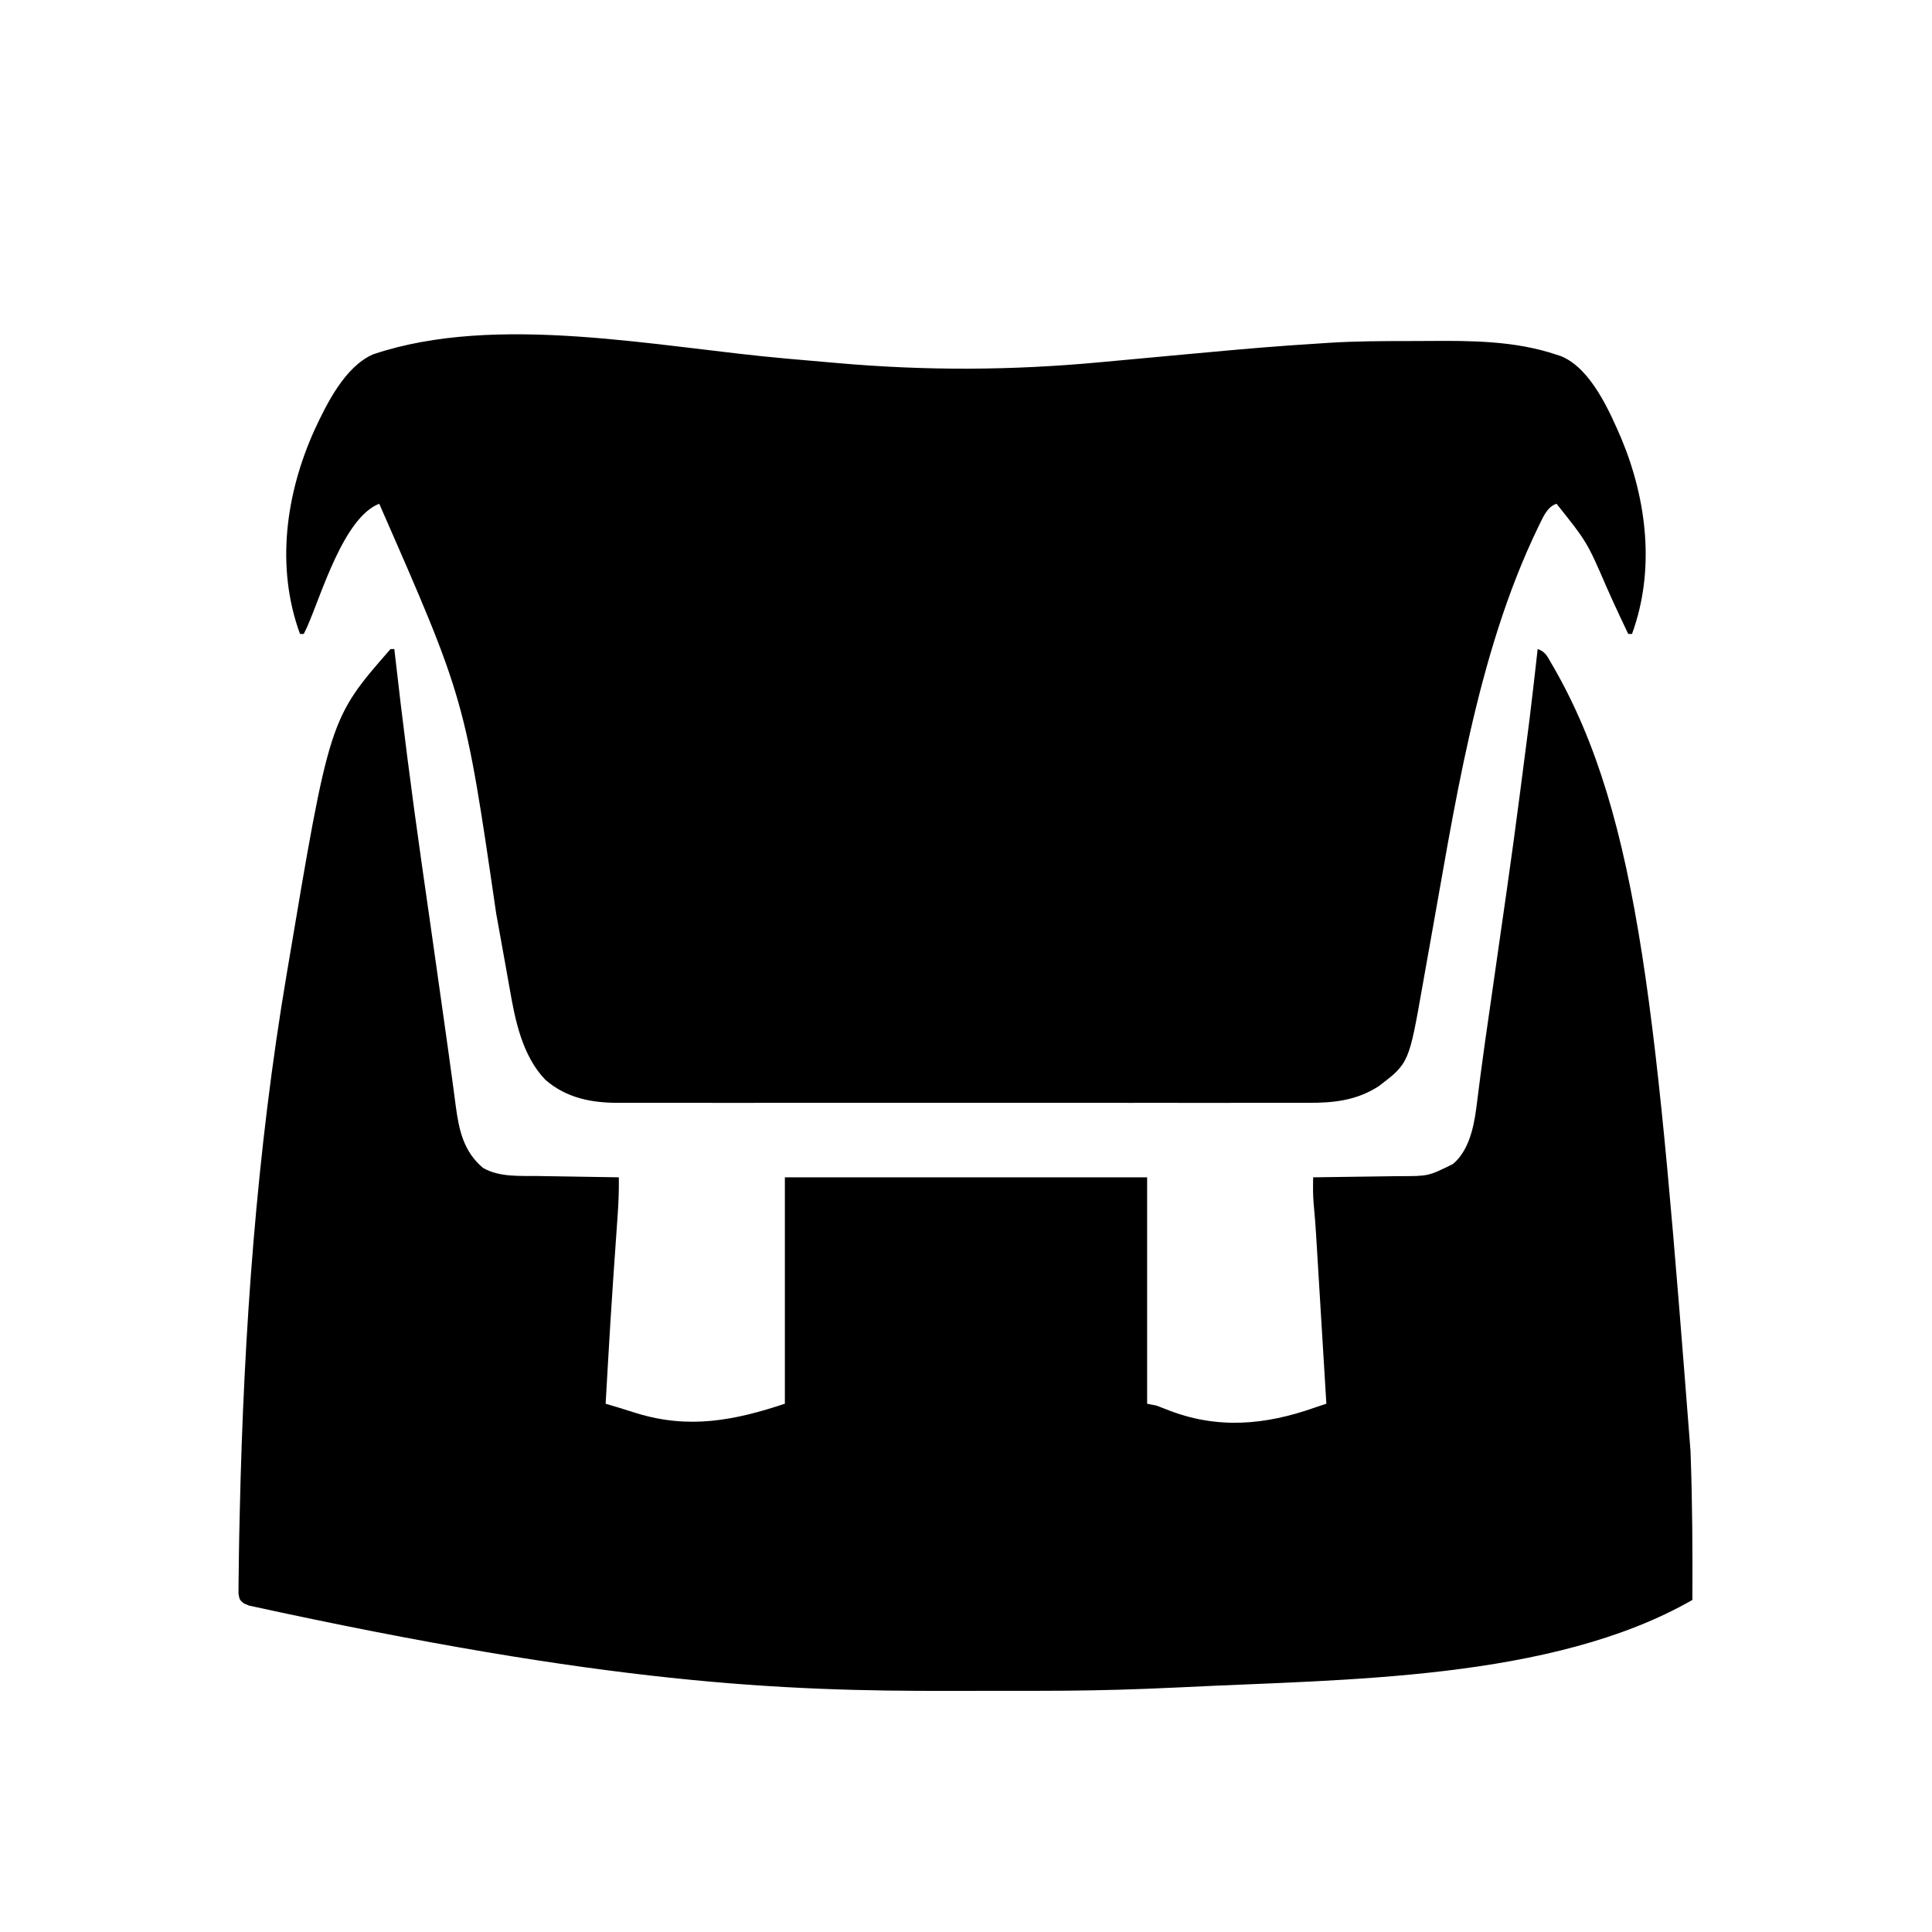 <?xml version="1.0" encoding="UTF-8"?>
<svg version="1.1" xmlns="http://www.w3.org/2000/svg" width="1024" height="1024">
<path d="M0 0 C1.468 0.128 1.468 0.128 2.967 0.259 C20.069 1.753 20.069 1.753 26.701 2.338 C73.893 6.498 119.034 6.326 166.203 1.941 C169.197 1.665 172.191 1.389 175.185 1.113 C181.704 0.512 188.222 -0.09 194.741 -0.693 C195.567 -0.769 196.392 -0.845 197.243 -0.924 C202.243 -1.387 207.242 -1.852 212.242 -2.318 C230.24 -3.994 248.235 -5.641 266.266 -6.934 C267.035 -6.989 267.804 -7.044 268.597 -7.102 C272.788 -7.4 276.98 -7.677 281.174 -7.932 C283.216 -8.059 285.257 -8.2 287.298 -8.34 C301.831 -9.279 316.386 -9.28 330.944 -9.299 C333.899 -9.303 336.855 -9.317 339.811 -9.34 C362.812 -9.513 386.156 -9.494 408.203 -2.059 C408.973 -1.809 409.742 -1.558 410.535 -1.301 C426.338 5.12 436.243 27.738 442.558 42.405 C456.127 74.994 460.533 112.205 448.203 145.941 C447.543 145.941 446.883 145.941 446.203 145.941 C445.055 143.526 443.909 141.109 442.766 138.691 C442.407 137.934 442.049 137.176 441.68 136.395 C439.333 131.408 437.058 126.393 434.828 121.353 C424.414 97.284 424.414 97.284 408.203 76.941 C402.838 78.73 400.847 84.694 398.374 89.522 C365.482 157.473 353.925 239.515 340.625 313.031 C340.422 314.15 340.22 315.268 340.011 316.42 C339.068 321.636 338.138 326.854 337.232 332.077 C329.945 373.477 329.945 373.477 313.992 385.625 C302.364 393.17 290.224 394.533 276.694 394.449 C275.058 394.454 273.423 394.46 271.787 394.468 C267.327 394.485 262.866 394.477 258.406 394.464 C253.582 394.455 248.759 394.469 243.935 394.48 C234.499 394.498 225.063 394.494 215.627 394.483 C207.955 394.474 200.284 394.472 192.612 394.477 C190.972 394.478 190.972 394.478 189.298 394.479 C187.076 394.48 184.855 394.481 182.633 394.482 C161.819 394.494 141.005 394.481 120.191 394.459 C102.347 394.441 84.503 394.444 66.659 394.463 C45.918 394.484 25.176 394.493 4.435 394.48 C2.221 394.479 0.008 394.478 -2.206 394.477 C-3.839 394.476 -3.839 394.476 -5.505 394.475 C-13.164 394.471 -20.823 394.477 -28.482 394.487 C-37.821 394.498 -47.16 394.495 -56.498 394.473 C-61.259 394.463 -66.02 394.459 -70.781 394.472 C-75.146 394.484 -79.511 394.477 -83.876 394.456 C-85.448 394.452 -87.021 394.454 -88.593 394.464 C-103.07 394.547 -116.497 392.015 -127.723 382.27 C-139.988 369.542 -143.734 350.771 -146.645 334.004 C-146.899 332.576 -147.155 331.147 -147.411 329.719 C-147.953 326.696 -148.491 323.671 -149.025 320.646 C-150.442 312.641 -151.895 304.643 -153.352 296.645 C-153.497 295.843 -153.643 295.041 -153.794 294.215 C-170.37 180.507 -170.37 180.507 -215.797 76.941 C-234.684 84.258 -246.48 125.288 -254 142.18 C-254.573 143.446 -255.175 144.699 -255.797 145.941 C-256.457 145.941 -257.117 145.941 -257.797 145.941 C-270.763 110.466 -265.346 71.621 -250.117 37.863 C-243.615 23.87 -233.933 4.226 -219.043 -2.258 C-153.188 -24.429 -67.741 -5.916 0 0 Z " fill="#000000" transform="translate(416.797,190.059)"/>
<path d="M0 0 C0.66 0 1.32 0 2 0 C2.071 0.635 2.143 1.27 2.216 1.924 C6.407 39.092 11.156 76.159 16.438 113.188 C16.577 114.166 16.717 115.145 16.86 116.153 C18.113 124.934 19.37 133.714 20.632 142.493 C22.952 158.64 25.236 174.792 27.502 190.947 C28.037 194.756 28.573 198.565 29.109 202.374 C29.274 203.548 29.439 204.723 29.61 205.933 C29.93 208.212 30.251 210.492 30.573 212.771 C31.328 218.139 32.072 223.508 32.786 228.882 C33.051 230.876 33.319 232.87 33.587 234.864 C33.923 237.373 34.254 239.883 34.581 242.393 C36.284 255.059 38.755 266.407 49 275 C57.632 280.022 68.418 279.179 78.129 279.316 C79.974 279.348 79.974 279.348 81.857 279.379 C85.759 279.444 89.661 279.504 93.562 279.562 C96.219 279.605 98.876 279.649 101.533 279.693 C108.022 279.8 114.511 279.902 121 280 C121.114 287.401 120.765 294.71 120.23 302.09 C120.15 303.248 120.069 304.407 119.986 305.601 C119.812 308.089 119.637 310.577 119.461 313.065 C118.996 319.652 118.542 326.24 118.09 332.828 C118.044 333.498 117.998 334.167 117.951 334.857 C116.961 349.295 116.086 363.74 115.25 378.188 C115.185 379.304 115.121 380.42 115.054 381.57 C114.699 387.713 114.348 393.856 114 400 C114.682 400.204 115.363 400.408 116.066 400.618 C117.411 401.02 117.411 401.02 118.783 401.431 C119.671 401.697 120.559 401.963 121.474 402.237 C124.492 403.149 127.495 404.106 130.5 405.062 C158.19 413.558 182.231 408.923 209 400 C209 360.4 209 320.8 209 280 C272.36 280 335.72 280 401 280 C401 319.6 401 359.2 401 400 C402.65 400.33 404.3 400.66 406 401 C407.793 401.676 409.586 402.355 411.364 403.07 C437.921 413.701 463.517 411.385 490 402 C491.999 401.331 493.999 400.664 496 400 C495.237 387.412 494.472 374.825 493.705 362.237 C493.349 356.391 492.993 350.546 492.639 344.7 C492.297 339.052 491.953 333.405 491.608 327.757 C491.477 325.609 491.347 323.461 491.217 321.312 C491.034 318.29 490.85 315.267 490.664 312.245 C490.612 311.368 490.559 310.491 490.505 309.588 C490.23 305.132 489.887 300.691 489.462 296.246 C489.104 292.421 488.888 288.659 488.938 284.812 C488.947 283.891 488.956 282.969 488.965 282.02 C488.982 281.02 488.982 281.02 489 280 C489.675 279.992 490.35 279.984 491.045 279.975 C498.119 279.889 505.193 279.789 512.267 279.683 C514.901 279.645 517.535 279.61 520.169 279.578 C523.972 279.532 527.775 279.474 531.578 279.414 C533.323 279.397 533.323 279.397 535.102 279.379 C550.06 279.384 550.06 279.384 563 273 C563.499 272.563 563.998 272.126 564.512 271.676 C572.716 263.472 574.672 250.289 575.984 239.268 C576.348 236.217 576.751 233.171 577.149 230.125 C577.378 228.374 577.606 226.623 577.831 224.872 C579.346 213.178 581.054 201.511 582.737 189.84 C583.744 182.854 584.742 175.867 585.741 168.88 C585.843 168.166 585.945 167.453 586.05 166.718 C595.307 102.266 595.307 102.266 603.625 37.688 C603.715 36.945 603.804 36.203 603.897 35.438 C605.32 23.632 606.696 11.82 608 0 C612.027 1.342 613.09 3.879 615.125 7.375 C615.715 8.381 615.715 8.381 616.317 9.407 C662.428 89.568 671.312 197.052 689 425 C689.029 425.81 689.058 426.62 689.089 427.454 C689.997 452.971 690.128 478.469 690 504 C615.358 546.808 504.802 546.019 421.5 550.188 C420.394 550.243 420.394 550.243 419.266 550.299 C413.845 550.565 408.423 550.786 403 551 C401.463 551.061 401.463 551.061 399.895 551.123 C381.316 551.841 362.77 552.164 344.175 552.167 C342.064 552.168 339.954 552.17 337.843 552.173 C330.373 552.182 322.903 552.186 315.433 552.185 C309.39 552.185 303.348 552.192 297.305 552.206 C206.41 552.412 115.198 548.527 -75 507 C-75.875 506.63 -76.749 506.259 -77.651 505.878 C-80 504 -80 504 -80.599 500.68 C-80.612 499.269 -80.596 497.857 -80.559 496.445 C-80.557 495.663 -80.556 494.881 -80.554 494.075 C-80.541 491.424 -80.49 488.775 -80.438 486.125 C-80.416 484.208 -80.395 482.292 -80.376 480.375 C-80.297 473.916 -80.152 467.458 -80 461 C-79.975 459.864 -79.95 458.728 -79.924 457.558 C-77.797 362.039 -70.989 266.253 -55 172 C-54.863 171.182 -54.725 170.364 -54.584 169.521 C-32.33 36.948 -32.33 36.948 0 0 Z " fill="#currentColor" transform="translate(207,344)"/>
</svg>
